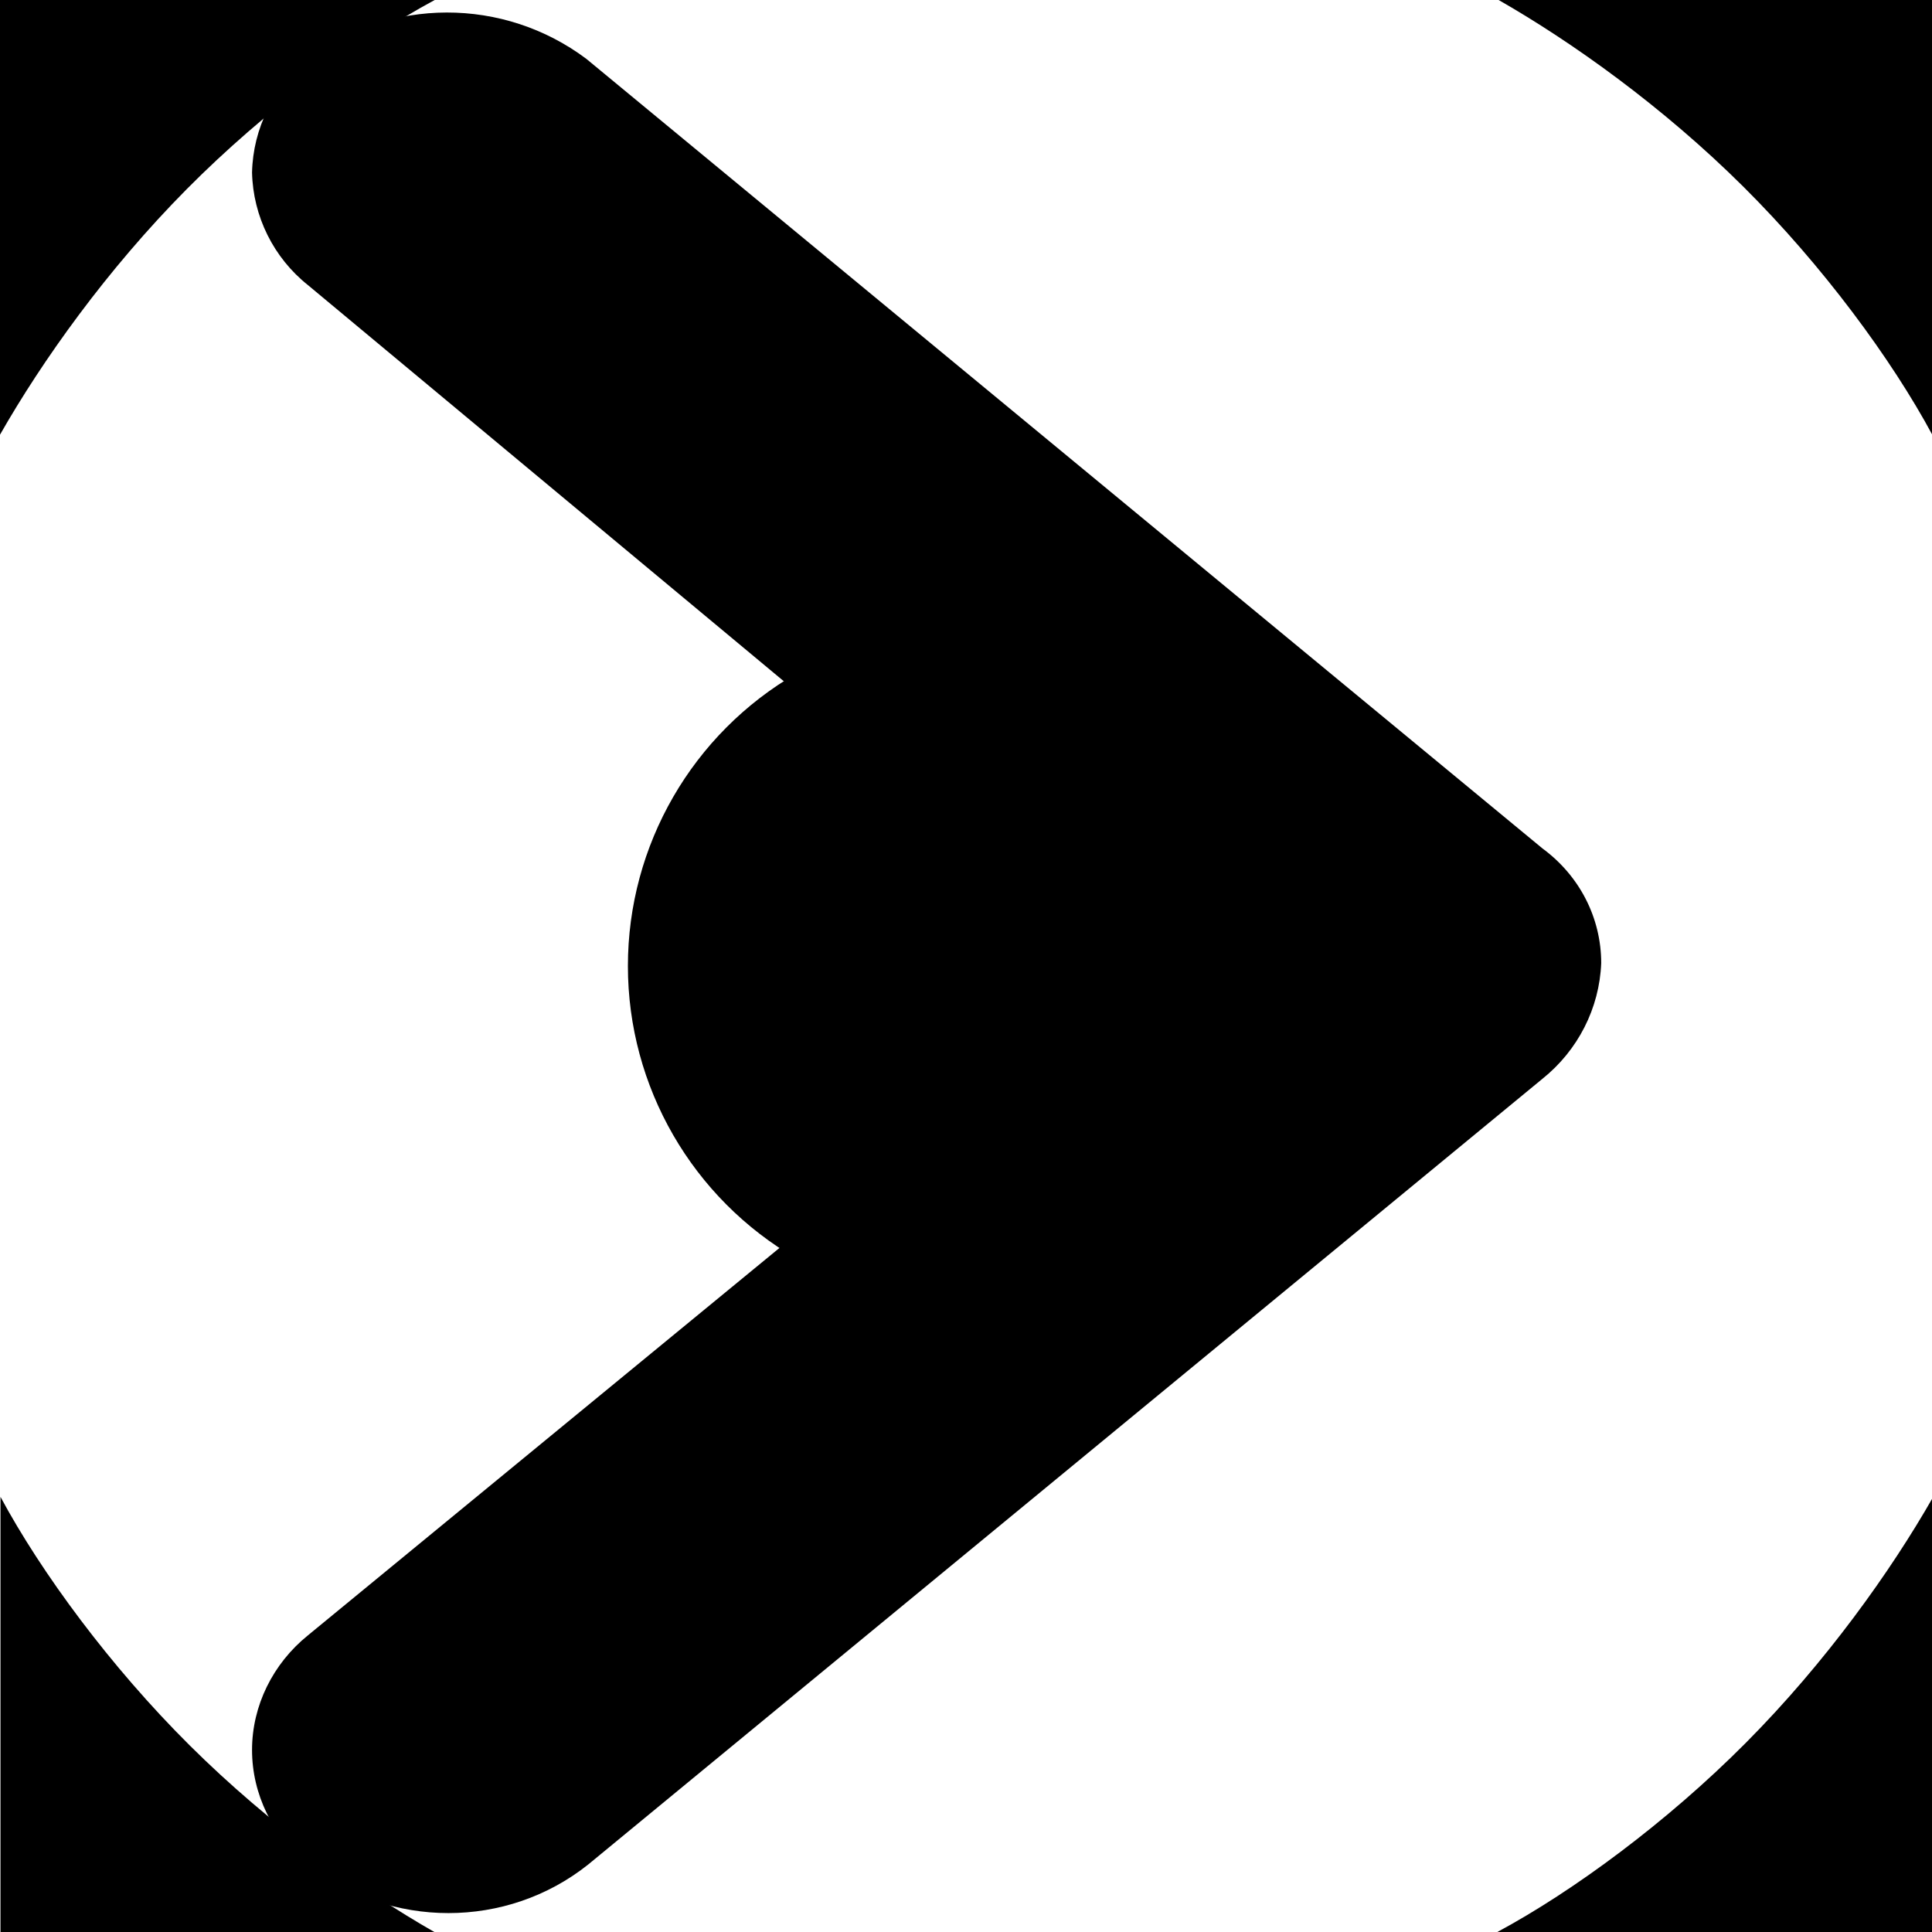 <svg xmlns="http://www.w3.org/2000/svg" viewBox="0 0 40 40" version="1.1">
    <g id="marker-frame" transform="translate(2, 2)" fill="#000000" fill-opacity="0">
        <path
            d="M2.66453526e-15,10.588 L2.66453526e-15,2.118 C2.66453526e-15,1.412 0.176,0.882 0.529,0.529 C0.882,0.176 1.412,-2.84217094e-14 2.118,-2.84217094e-14 L10.588,-2.84217094e-14"
            id="Path"></path>
        <path
            d="M25.412,36 L25.412,27.529 C25.412,26.824 25.588,26.294 25.941,25.941 C26.294,25.588 26.824,25.412 27.529,25.412 L36,25.412"
            id="Path"
            transform="translate(30.706, 30.706) rotate(-180) translate(-30.706, -30.706) "></path>
        <path
            d="M0,36 L0,27.529 C0,26.824 0.176,26.294 0.529,25.941 C0.882,25.588 1.412,25.412 2.118,25.412 L10.588,25.412"
            id="Path" transform="translate(5.294, 30.706) rotate(-90) translate(-5.294, -30.706) ">
        </path>
        <path
            d="M25.412,10.588 L25.412,2.118 C25.412,1.412 25.588,0.882 25.941,0.529 C26.294,0.176 26.824,0 27.529,0 L36,0"
            id="Path" transform="translate(30.706, 5.294) rotate(-270) translate(-30.706, -5.294) ">
        </path>
    </g>
    <g id="marker-circle" fill="#000000" fill-opacity="0">
        <circle cx="20" cy="20" r="18"></circle>
    </g>
    <g id="marker-dot">
        <circle cx="20" cy="20" r="7"></circle>
    </g>
    <g id="marker-bevel">
        <path
            d="M-1.77635684e-15,8.8817842e-16 L9,8.8817842e-16 C7.435,0.843 5.495,2.273 3.865,3.917 C2.21,5.586 0.87,7.473 -1.77635684e-15,9 L-1.77635684e-15,8.8817842e-16 Z">
        </path>
        <path
            d="M31,0 L40.019,0 C38.451,0.843 36.507,2.274 34.874,3.917 C33.215,5.586 31.871,7.473 31,9 L31,0 Z"
            transform="translate(35.51, 4.5) rotate(-270) translate(-35.51, -4.5) "></path>
        <path
            d="M31,31 L40.019,31 C38.451,31.843 36.507,33.274 34.874,34.917 C33.215,36.586 31.871,38.473 31,40 L31,31 Z"
            transform="translate(35.51, 35.5) rotate(-180) translate(-35.51, -35.5) "></path>
        <path
            d="M-0,31 L9.019,31 C7.451,31.843 5.507,33.274 3.874,34.917 C2.215,36.586 0.871,38.473 -0,40 L-0,31 Z"
            transform="translate(4.51, 35.5) rotate(-90) translate(-4.51, -35.5) "></path>
    </g>
    <g id="marker-square">
        <rect x="2" y="2" width="36" rx="1" height="36" fill="#000000" fill-opacity="0"></rect>
    </g>
    <g id="marker-arrow" transform="matrix(5.193,0,0,5.193,3.598,-0.832)">
        <path
            d="M 0.535,0.398 C 0.398,0.508 0.316,0.672 0.312,0.848 0.316,1.023 0.398,1.188 0.535,1.297 L 3.012,3.359 3.723,4.016 3.012,4.645 0.535,6.68 C 0.395,6.793 0.312,6.961 0.312,7.137 c 0,0.176 0.082,0.344 0.223,0.457 0.328,0.258 0.793,0.258 1.117,0 L 5.457,4.461 C 5.598,4.348 5.684,4.18 5.691,4 5.691,3.82 5.605,3.652 5.457,3.543 L 1.645,0.395 C 1.316,0.148 0.859,0.148 0.535,0.398 Z m 0,0"
            class="head-fill" stroke="none"></path>
    </g>
</svg>